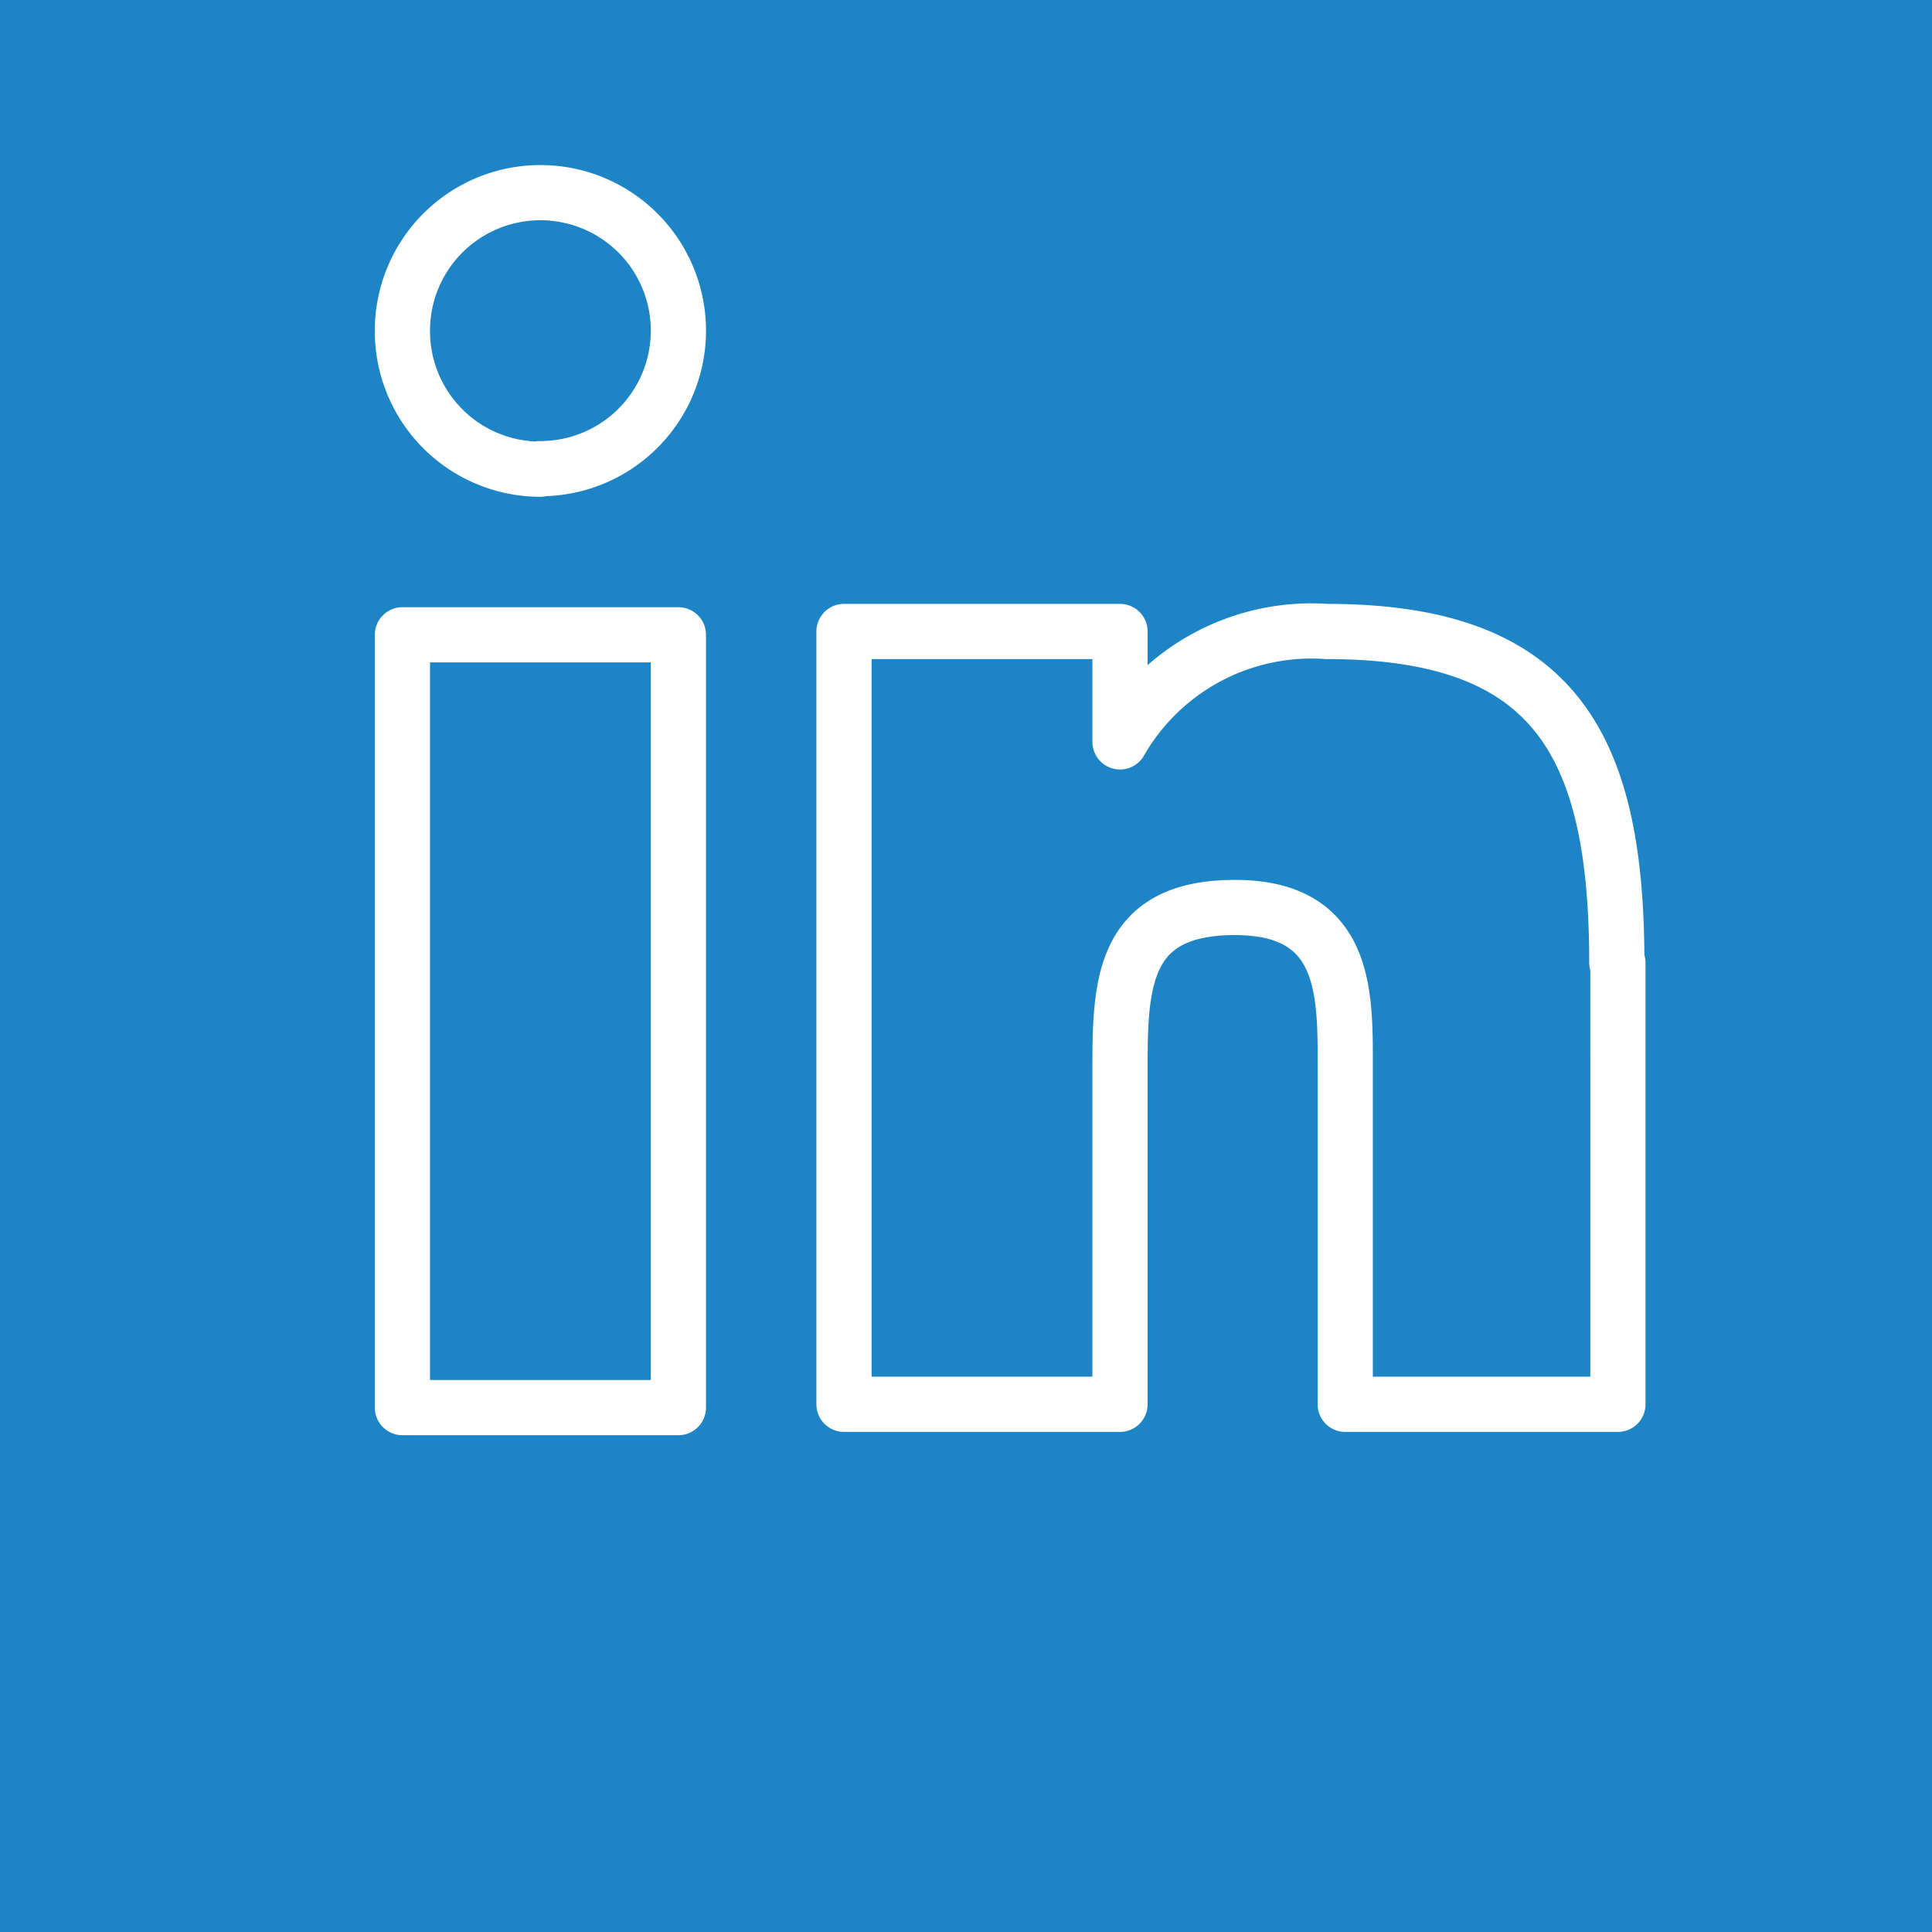 <svg id="homepage_roboto" data-name="homepage roboto" xmlns="http://www.w3.org/2000/svg" viewBox="0 0 35 35"><defs><style>.cls-1{fill:#1d84c6;}.cls-2{fill:none;stroke:#fff;stroke-linecap:round;stroke-linejoin:round;}</style></defs><title>Vector Smart Object2</title><rect class="cls-1" x="-1" y="-1" width="37" height="37"/><rect class="cls-2" x="7.29" y="11.5" width="5" height="14"/><path class="cls-2" d="M9.78,8.49A2.5,2.5,0,1,0,7.29,6a2.5,2.5,0,0,0,2.5,2.5"/><path class="cls-2" d="M29.29,17.44c0-4-1.16-6-5.25-6a4,4,0,0,0-3.75,2h0v-2h-5v14h5v-6c0-1.56,0-3,2.08-3s2,1.63,2,3v6h4.94V17.44Z"/></svg>
